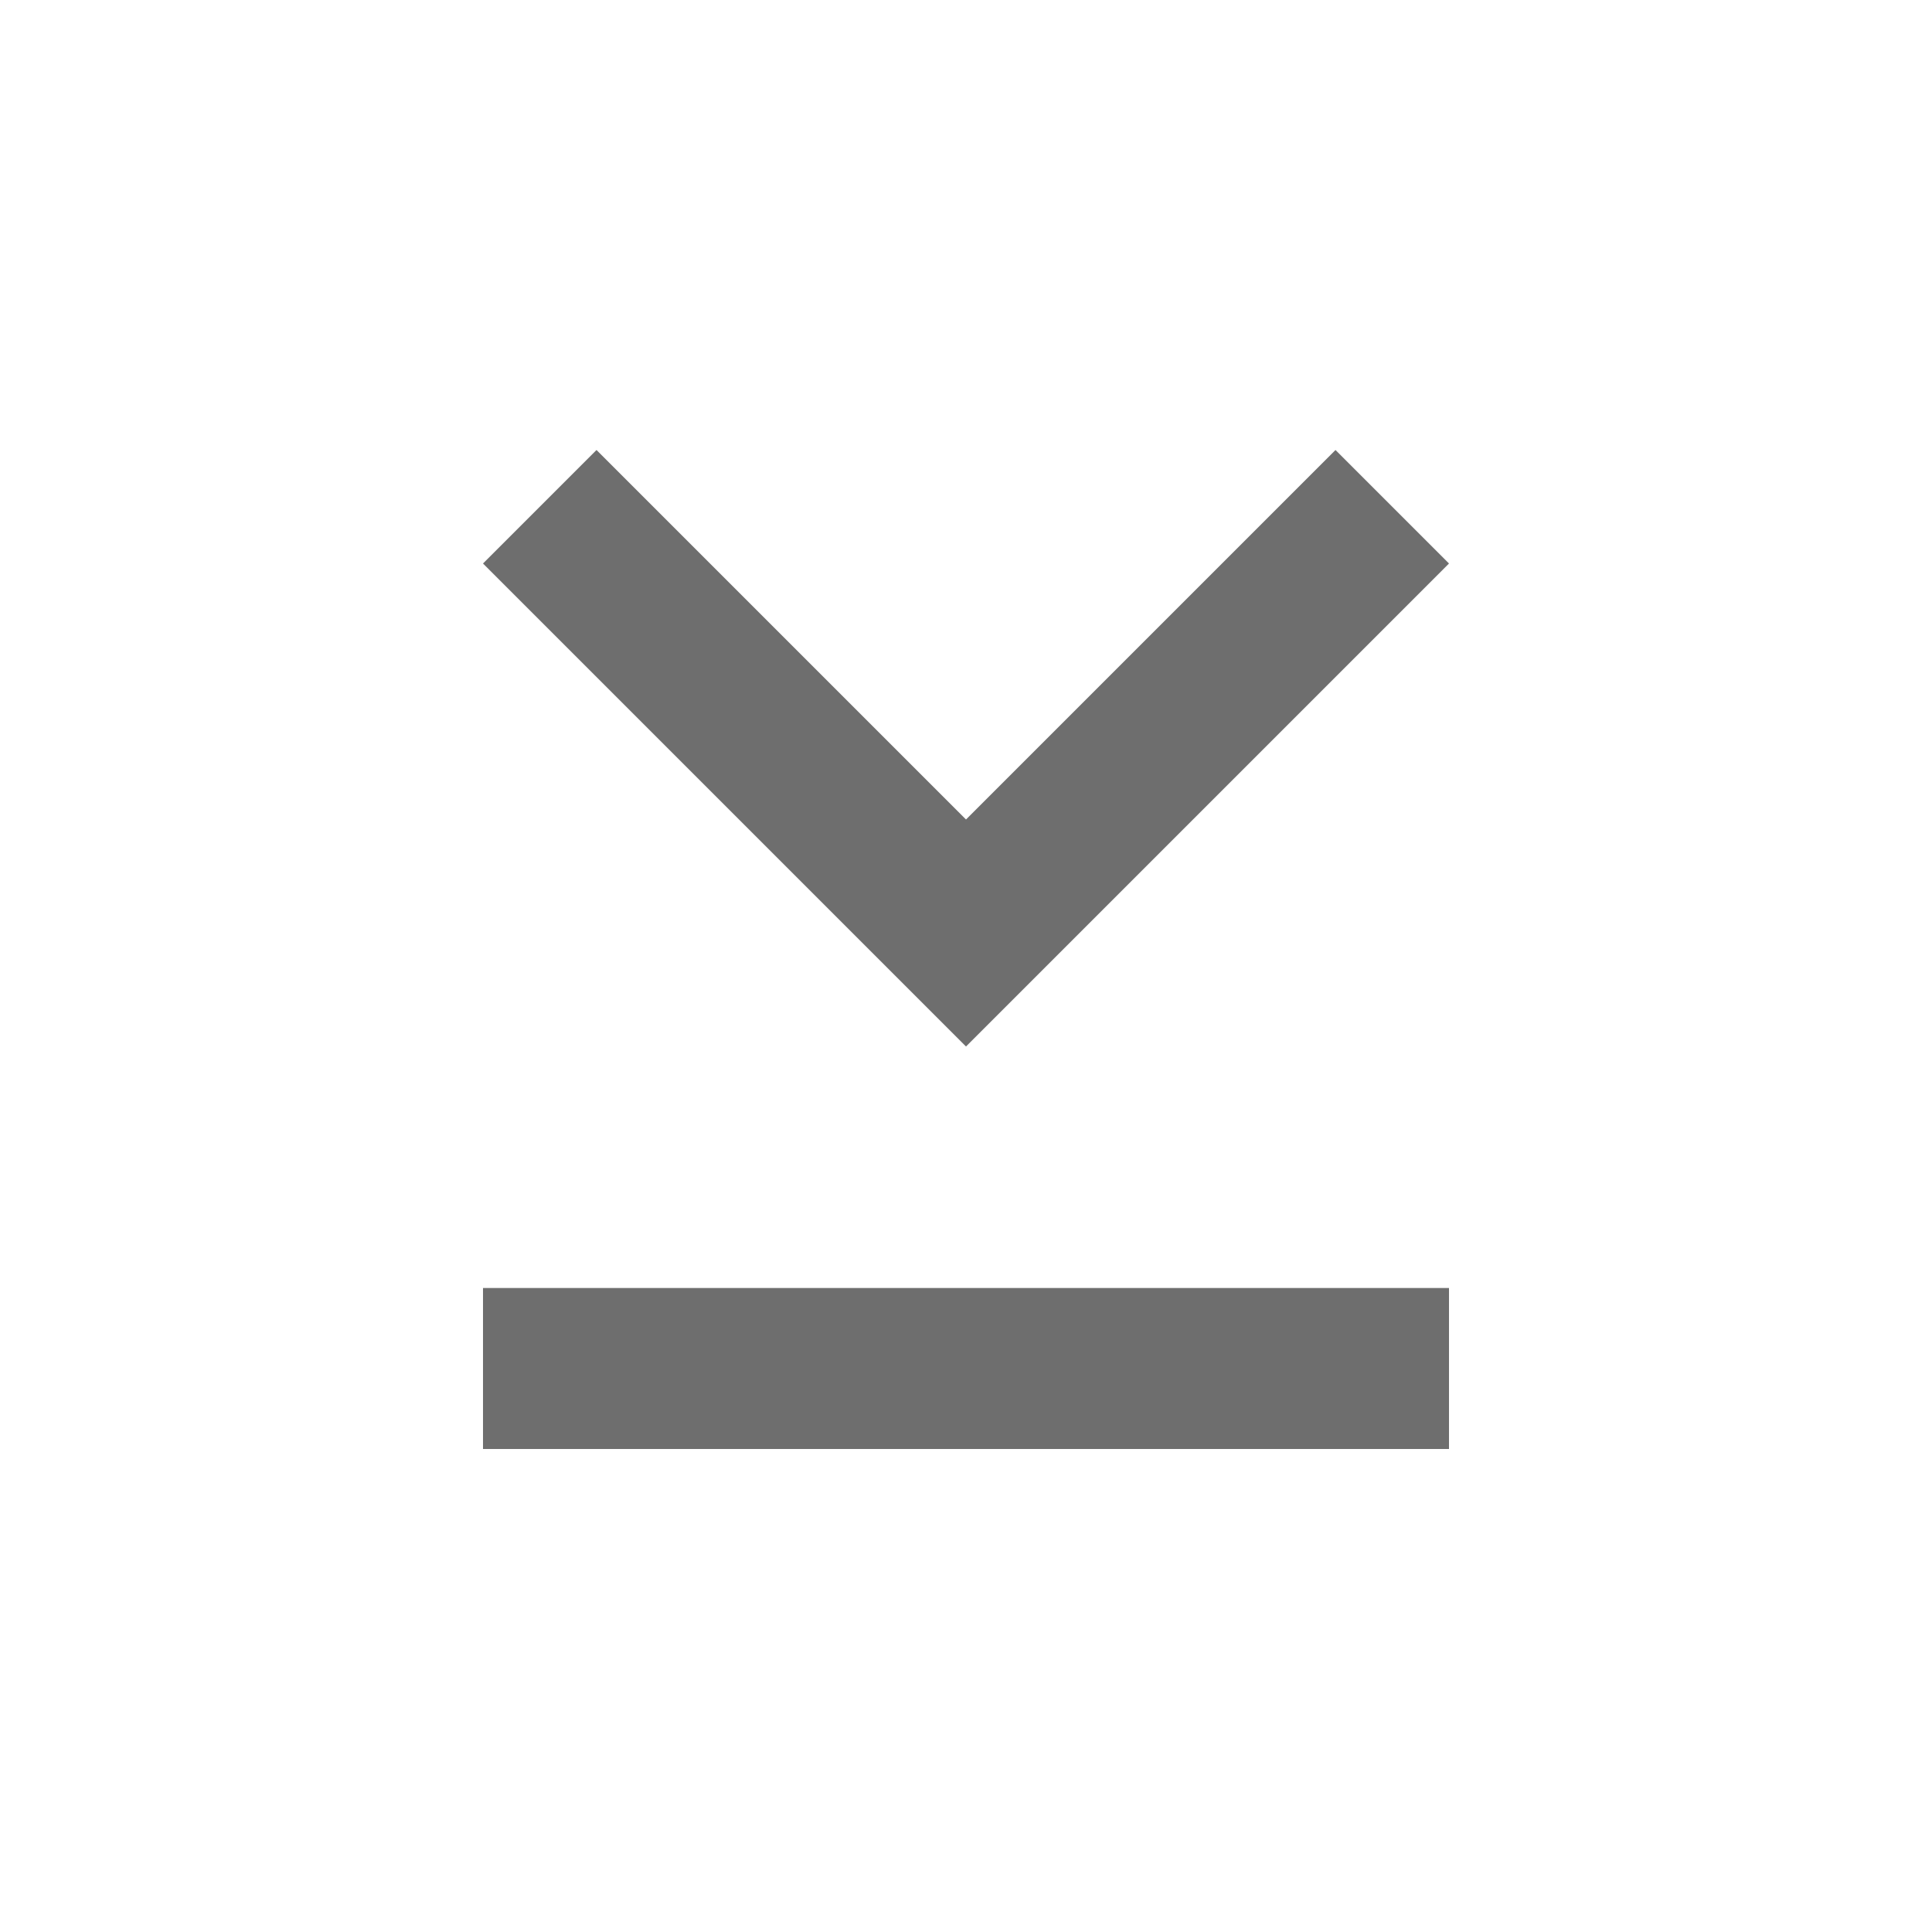 <?xml version="1.0" encoding="UTF-8" standalone="no"?>
<svg
        height="24px"
        viewBox="0 0 24 24"
        width="24px"
        fill="#6e6e6e"
        version="1.1"
        id="svg1618"
        xmlns="http://www.w3.org/2000/svg"
>
  <defs
     id="defs1622" />
  <path
     d="M 16.59,5.59 12,10.18 7.41,5.59 6,7 12,13 18,7 Z M 6,18 v -2 h 12 v 2 z"
     id="path1614" />
  <path
     d="M 24,0 V 24 H 0 V 0 Z"
     fill="none"
     id="path1616" />
</svg>

